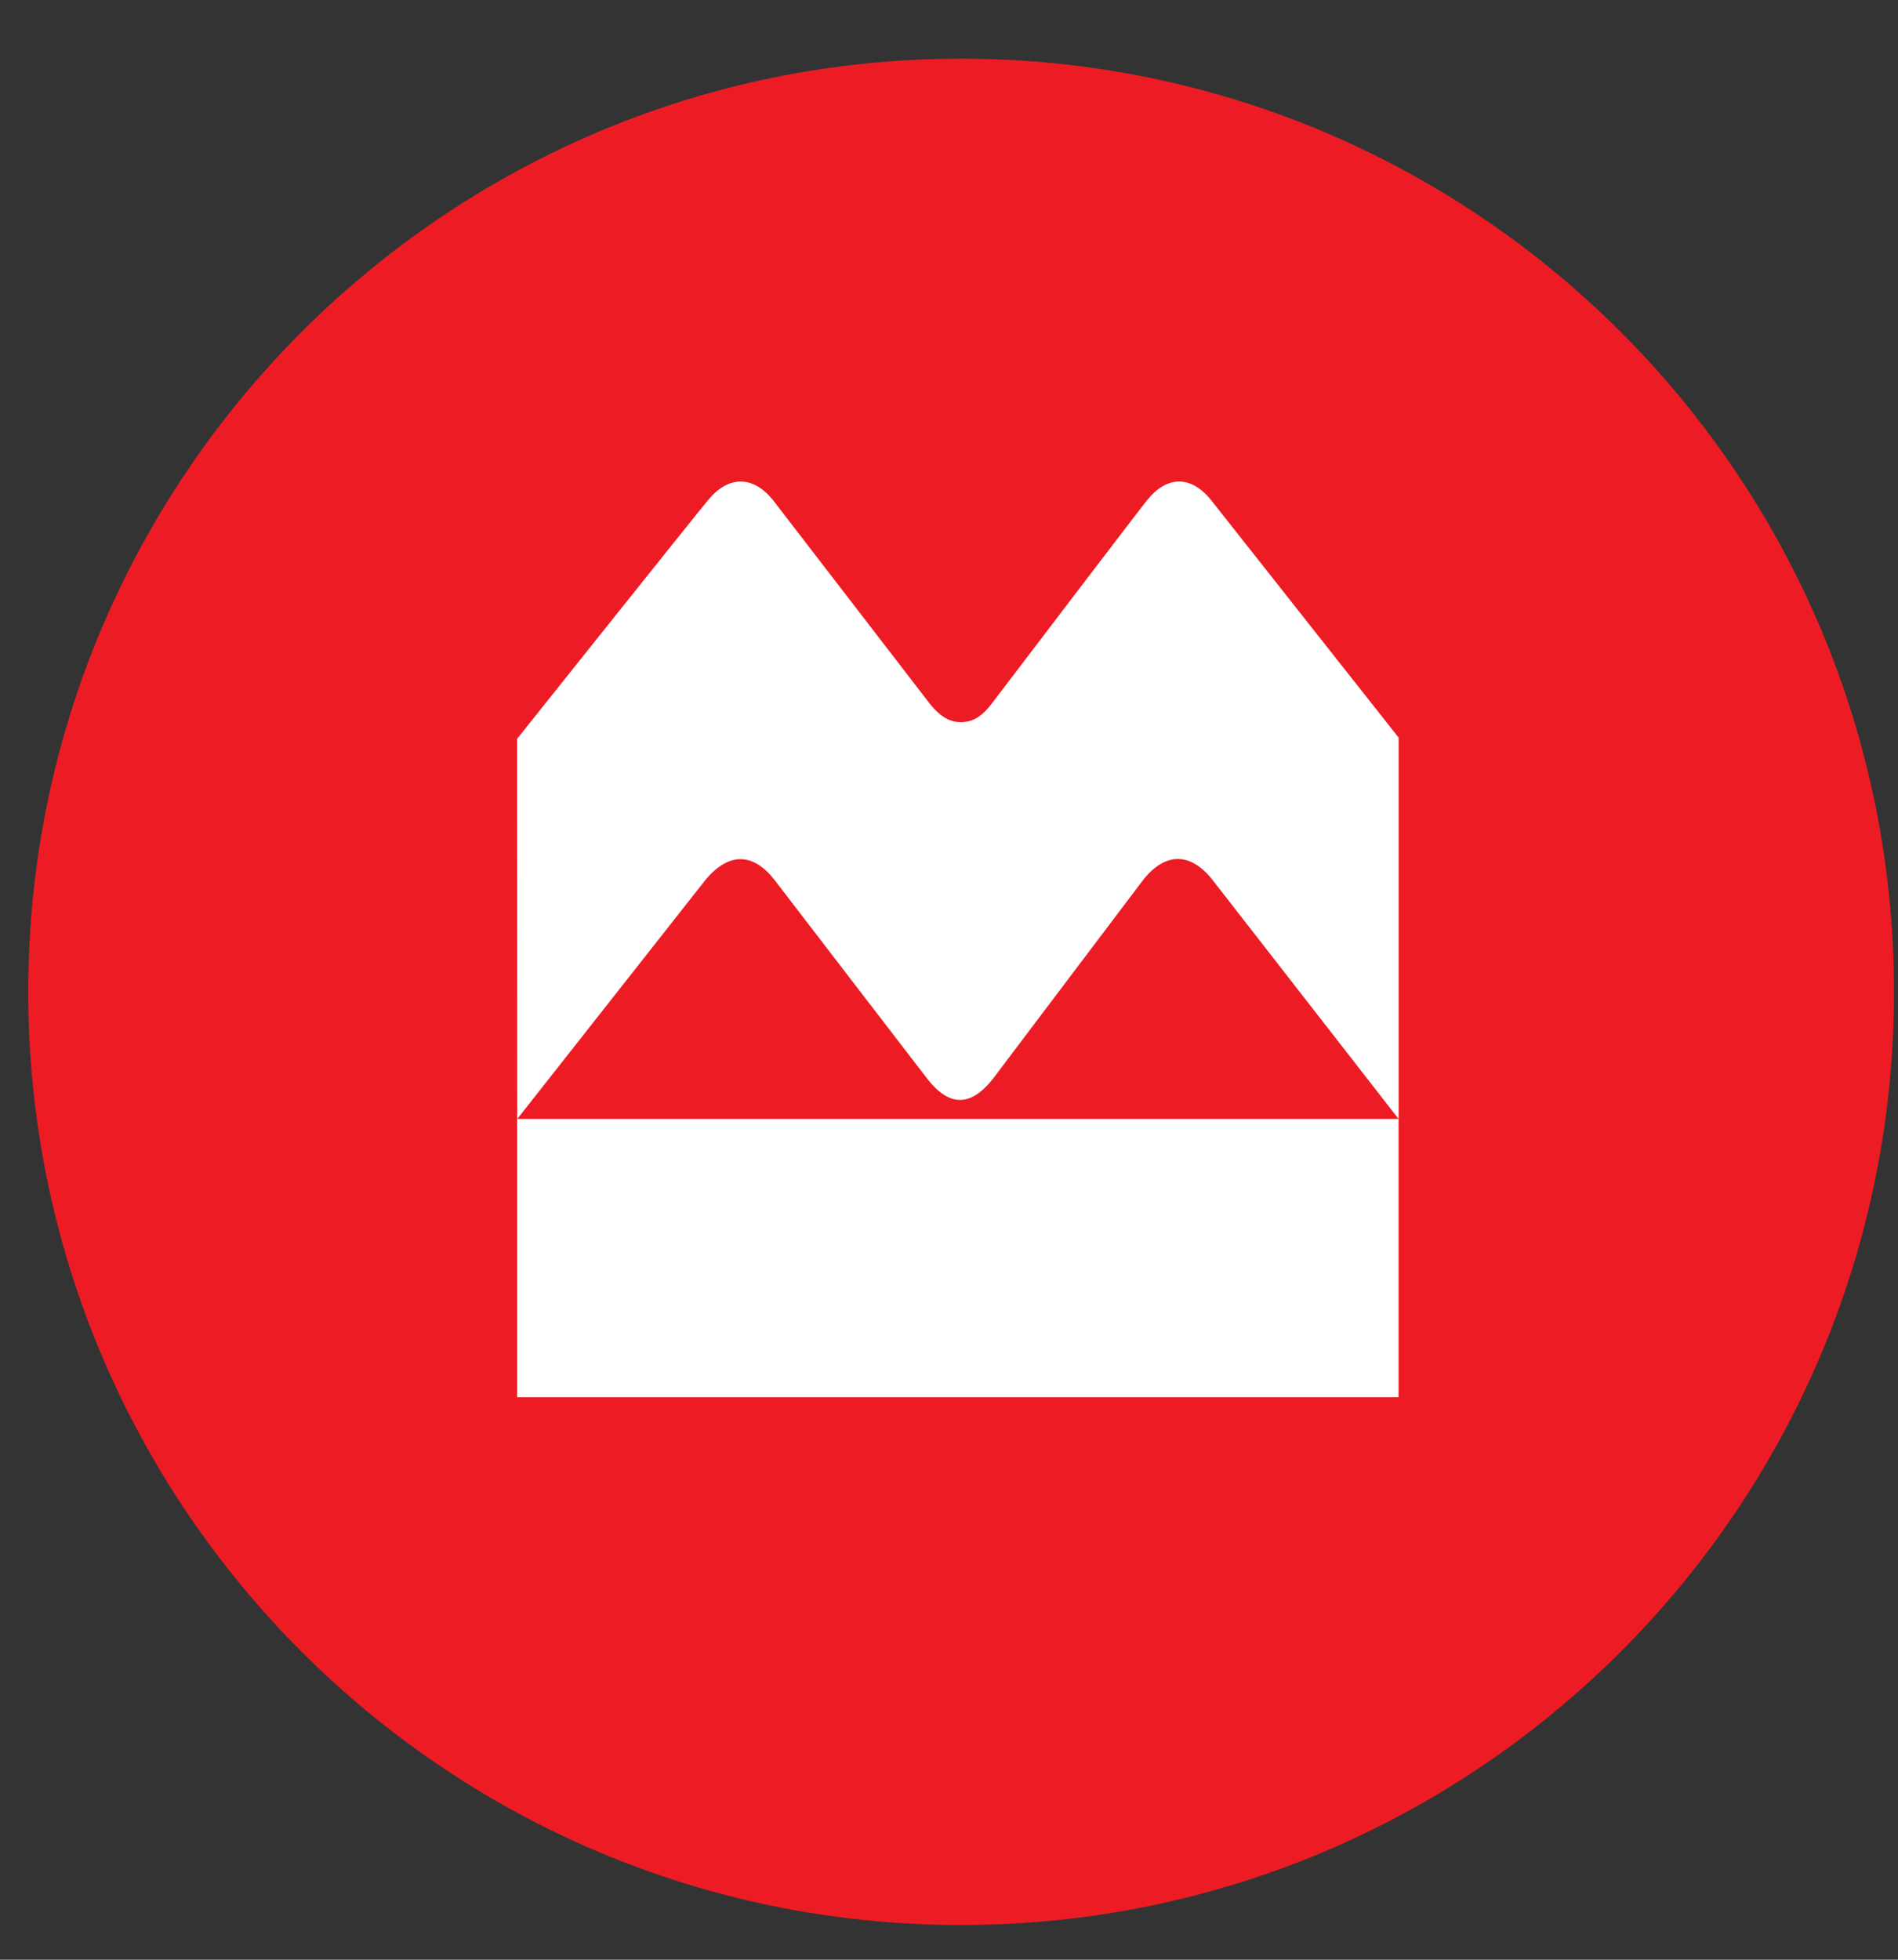 <?xml version="1.0" encoding="UTF-8"?>
<svg width="31px" height="32px" viewBox="0 0 31 32" version="1.1" xmlns="http://www.w3.org/2000/svg" xmlns:xlink="http://www.w3.org/1999/xlink">
    <rect x="0" y="0" width="31" height="32" fill="#333333" stroke="none"/>
    <!-- Generator: Sketch 52.4 (67378) - http://www.bohemiancoding.com/sketch -->
    <title>Untitled</title>
    <desc>Created with Sketch.</desc>
    <g id="Page-1" stroke="none" stroke-width="1" fill="none" fill-rule="evenodd">
        <g id="Group">
            <path d="M15.695,0.958 C7.285,0.958 0.461,7.781 0.461,16.196 C0.461,24.609 7.285,31.433 15.695,31.433 C24.114,31.433 30.935,24.609 30.935,16.196 C30.935,7.781 24.115,0.958 15.695,0.958" id="Path" fill="#ED1C24"></path>
            <rect id="Rectangle" fill="#FFFFFF" x="8.447" y="18.271" width="14.396" height="4.545"></rect>
            <path d="M15.177,11.479 C15.365,11.719 15.525,11.79 15.694,11.793 C15.866,11.789 16.018,11.729 16.206,11.479 C16.206,11.479 18.611,8.318 18.737,8.166 C19.062,7.762 19.454,7.762 19.779,8.164 L22.844,12.045 L22.844,18.272 L19.8,14.363 C19.443,13.915 19.035,13.913 18.675,14.363 C18.554,14.521 16.217,17.616 16.217,17.616 C15.854,18.075 15.505,18.075 15.146,17.616 C15.146,17.616 12.753,14.505 12.646,14.363 C12.297,13.922 11.906,13.913 11.526,14.363 L8.448,18.272 L8.446,12.064 C8.446,12.064 11.379,8.387 11.566,8.165 C11.897,7.763 12.296,7.763 12.622,8.162 C12.769,8.353 15.177,11.479 15.177,11.479" id="Path" fill="#FFFFFF"></path>
        </g>
    </g>
</svg>